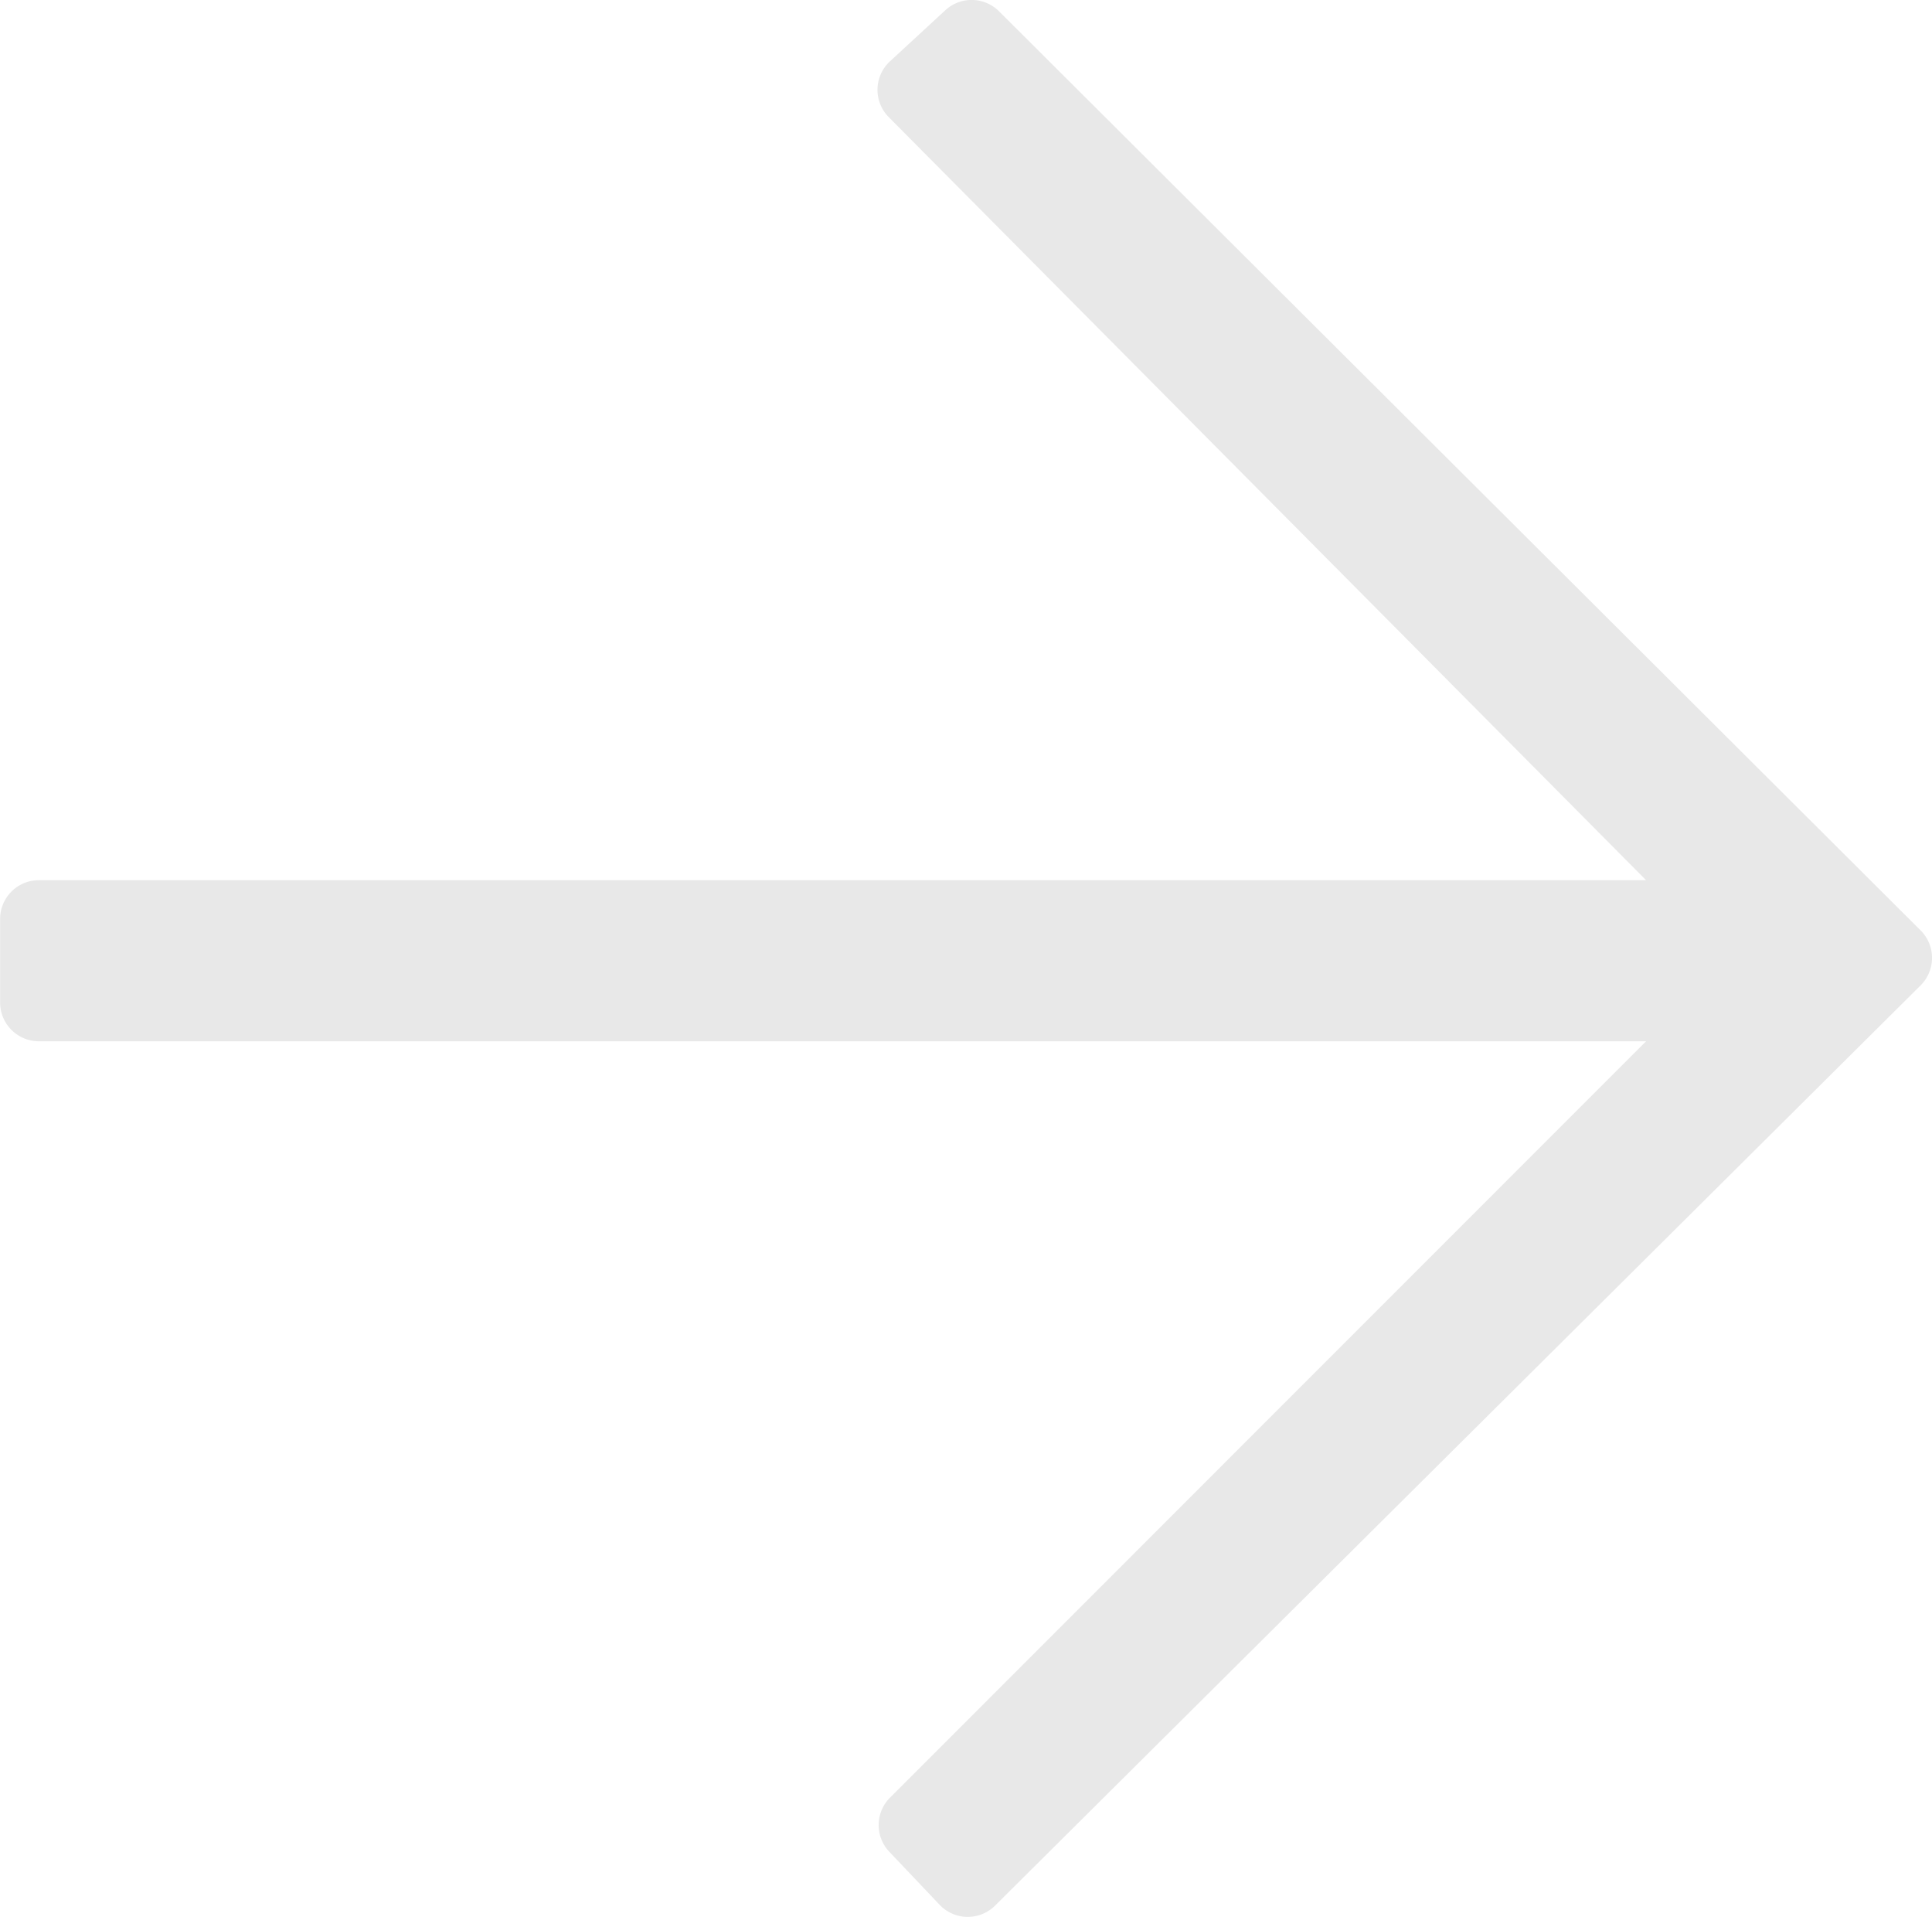 <svg id="Layer_2" data-name="Layer 2" xmlns="http://www.w3.org/2000/svg" viewBox="0 0 896.88 889.67"><defs><style>.cls-1{fill:#e8e8e8;}</style></defs><title>grey-arrow</title><path class="cls-1" d="M504.13,149.42,855.65,503.51H109.55a18,18,0,0,0-18,18v38.71a18,18,0,0,0,18,18.05h746.1L504.7,929.27a18,18,0,0,0-.34,25.18L527.65,979a18,18,0,0,0,25.83.38L983.06,552.36a18,18,0,0,0,0-25.58L555.3,100.27a18,18,0,0,0-25-.48l-25.63,23.65A18,18,0,0,0,504.13,149.42Z" transform="translate(-91.5 -95)"/></svg>